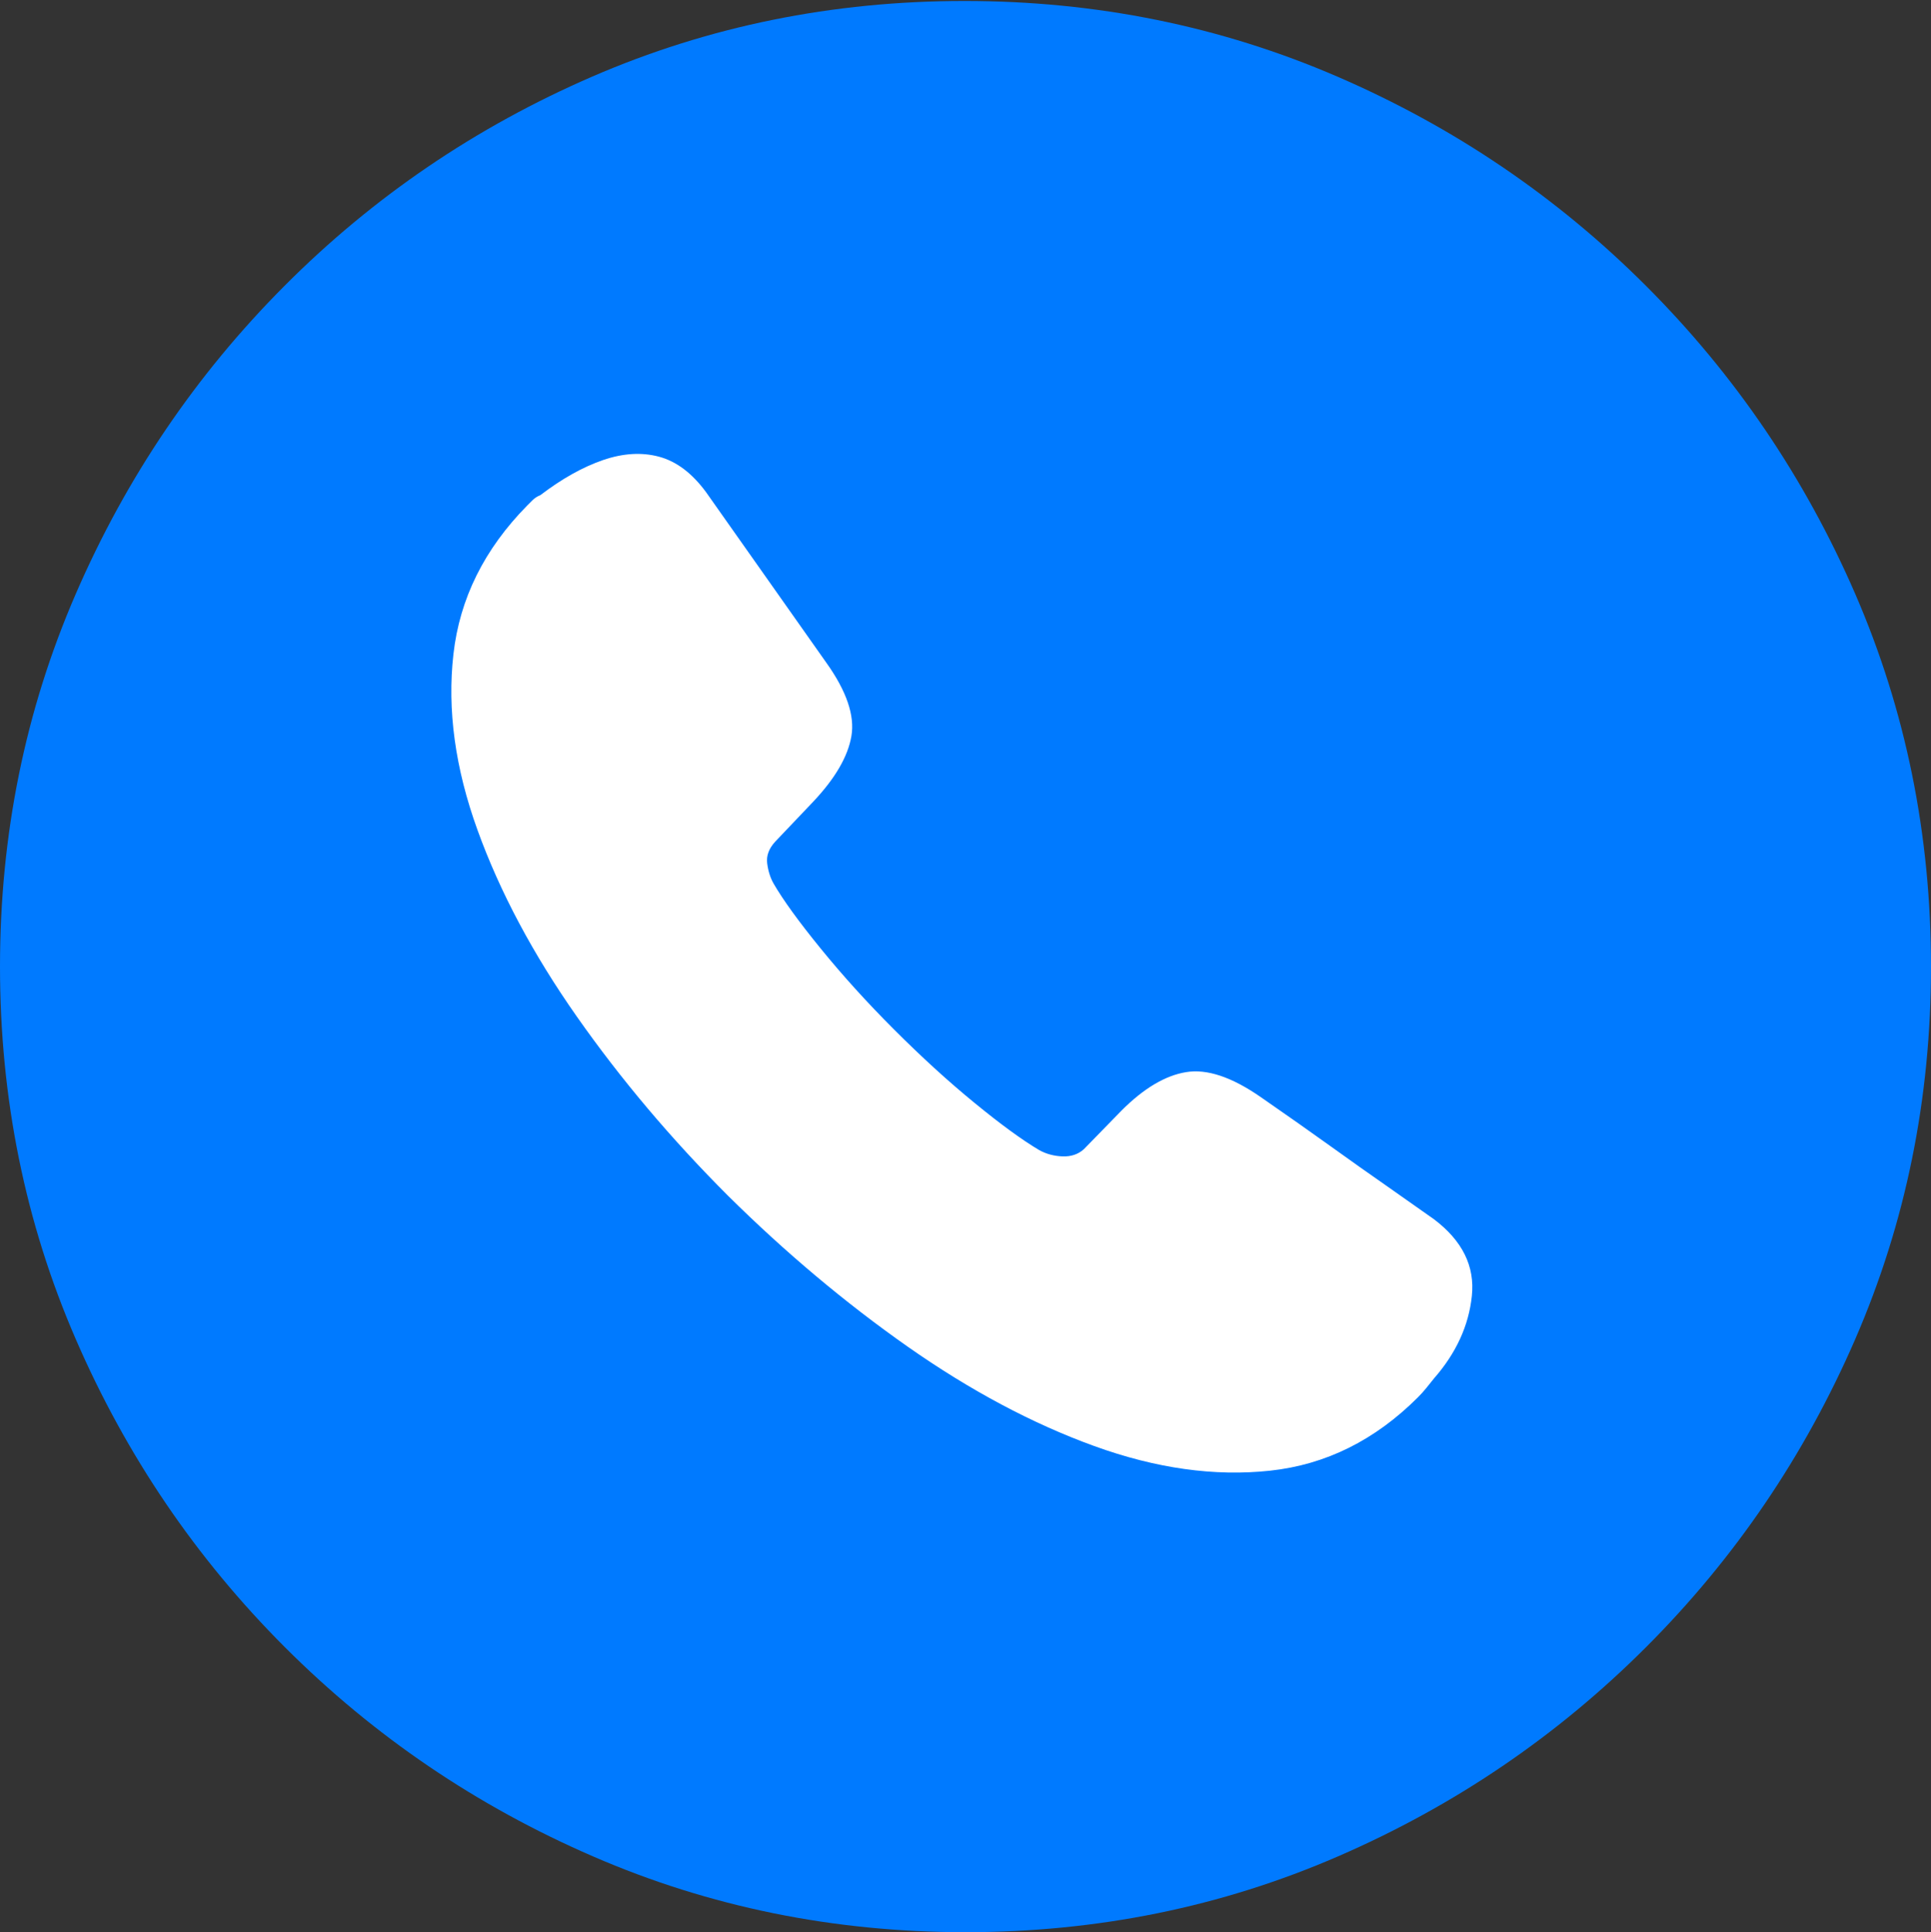 <?xml version="1.0" encoding="UTF-8"?>
<!--Generator: Apple Native CoreSVG 175.5-->
<!DOCTYPE svg
PUBLIC "-//W3C//DTD SVG 1.1//EN"
       "http://www.w3.org/Graphics/SVG/1.1/DTD/svg11.dtd">
<svg version="1.1" xmlns="http://www.w3.org/2000/svg" xmlns:xlink="http://www.w3.org/1999/xlink" width="19.922" height="19.932">
 <rect width="100%" height="100%" fill="#333333" stroke="none"/>
 <g>
  <rect height="19.932" opacity="0" width="19.922" x="0" y="0"/>
  <path d="M9.961 19.932Q12.002 19.932 13.804 19.15Q15.605 18.369 16.982 16.992Q18.359 15.615 19.141 13.813Q19.922 12.012 19.922 9.971Q19.922 7.93 19.141 6.128Q18.359 4.326 16.982 2.949Q15.605 1.572 13.799 0.791Q11.992 0.01 9.951 0.01Q7.91 0.01 6.108 0.791Q4.307 1.572 2.935 2.949Q1.562 4.326 0.781 6.128Q0 7.93 0 9.971Q0 12.012 0.781 13.813Q1.562 15.615 2.939 16.992Q4.316 18.369 6.118 19.15Q7.92 19.932 9.961 19.932Z" fill="#007aff"/>
  <path d="M7.51 12.334Q6.631 11.455 5.952 10.488Q5.273 9.521 4.927 8.564Q4.58 7.607 4.678 6.748Q4.775 5.889 5.439 5.215Q5.459 5.195 5.493 5.161Q5.527 5.127 5.576 5.107Q5.908 4.854 6.221 4.746Q6.533 4.639 6.802 4.712Q7.07 4.785 7.285 5.078L8.525 6.836Q8.838 7.275 8.784 7.593Q8.73 7.91 8.389 8.271L7.998 8.682Q7.9 8.789 7.915 8.906Q7.93 9.023 7.979 9.111Q8.125 9.365 8.467 9.785Q8.809 10.205 9.219 10.615Q9.648 11.045 10.054 11.377Q10.459 11.709 10.723 11.865Q10.83 11.924 10.962 11.929Q11.094 11.934 11.182 11.855L11.572 11.455Q11.914 11.113 12.236 11.06Q12.559 11.006 13.008 11.318Q13.418 11.602 13.73 11.826Q14.043 12.051 14.302 12.231Q14.56 12.412 14.795 12.578Q15.234 12.91 15.185 13.369Q15.137 13.828 14.795 14.219Q14.756 14.268 14.717 14.316Q14.678 14.365 14.629 14.414Q13.965 15.078 13.105 15.171Q12.246 15.264 11.289 14.917Q10.332 14.57 9.365 13.892Q8.398 13.213 7.51 12.334Z" fill="#ffffff"/>
 </g>
</svg>
